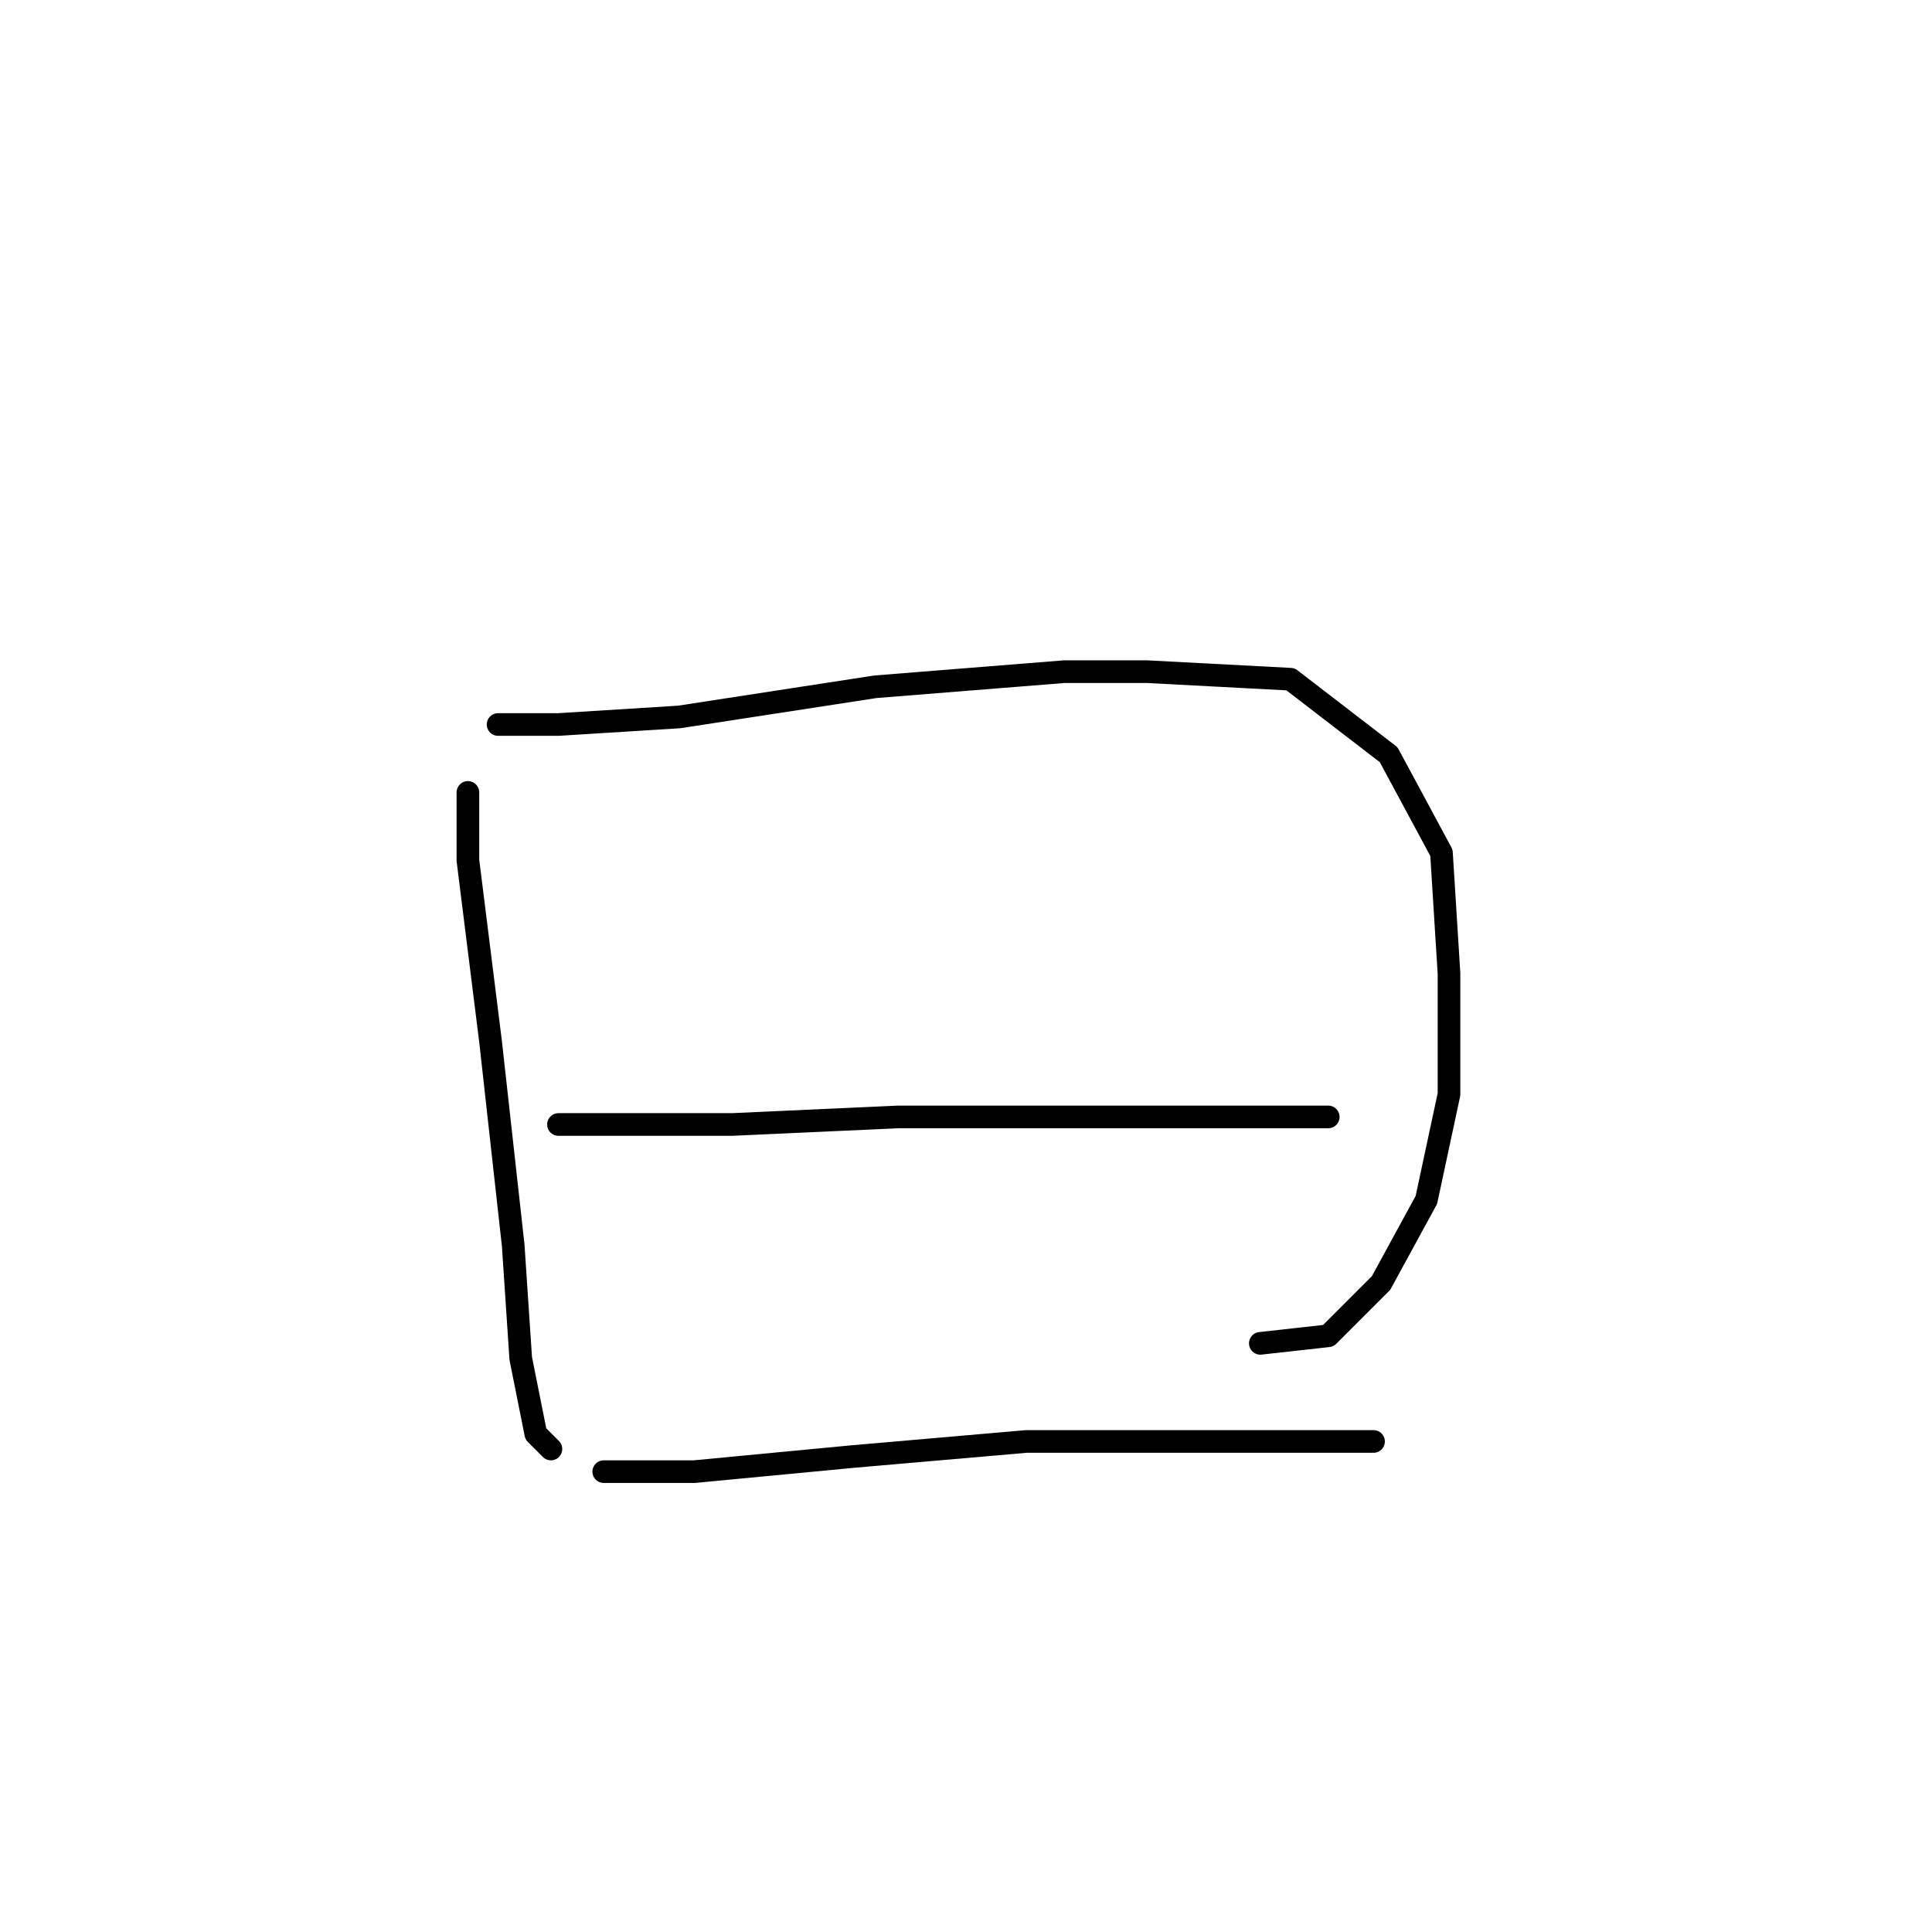 <?xml version="1.0" standalone="no"?>
    <svg width="256" height="256" xmlns="http://www.w3.org/2000/svg" version="1.1">
    <polyline stroke="black" stroke-width="3" stroke-linecap="round" fill="transparent" stroke-linejoin="round" points="62 105 62 114 65 138 68 165 69 180 71 190 73 192 73 192 " />
        <polyline stroke="black" stroke-width="3" stroke-linecap="round" fill="transparent" stroke-linejoin="round" points="66 96 74 96 90 95 116 91 141 89 152 89 171 90 184 100 191 113 192 129 192 145 189 159 183 170 176 177 167 178 167 178 " />
        <polyline stroke="black" stroke-width="3" stroke-linecap="round" fill="transparent" stroke-linejoin="round" points="74 149 80 149 97 149 119 148 140 148 158 148 172 148 176 148 176 148 " />
        <polyline stroke="black" stroke-width="3" stroke-linecap="round" fill="transparent" stroke-linejoin="round" points="80 195 92 195 113 193 136 191 162 191 182 191 182 191 " />
        </svg>
